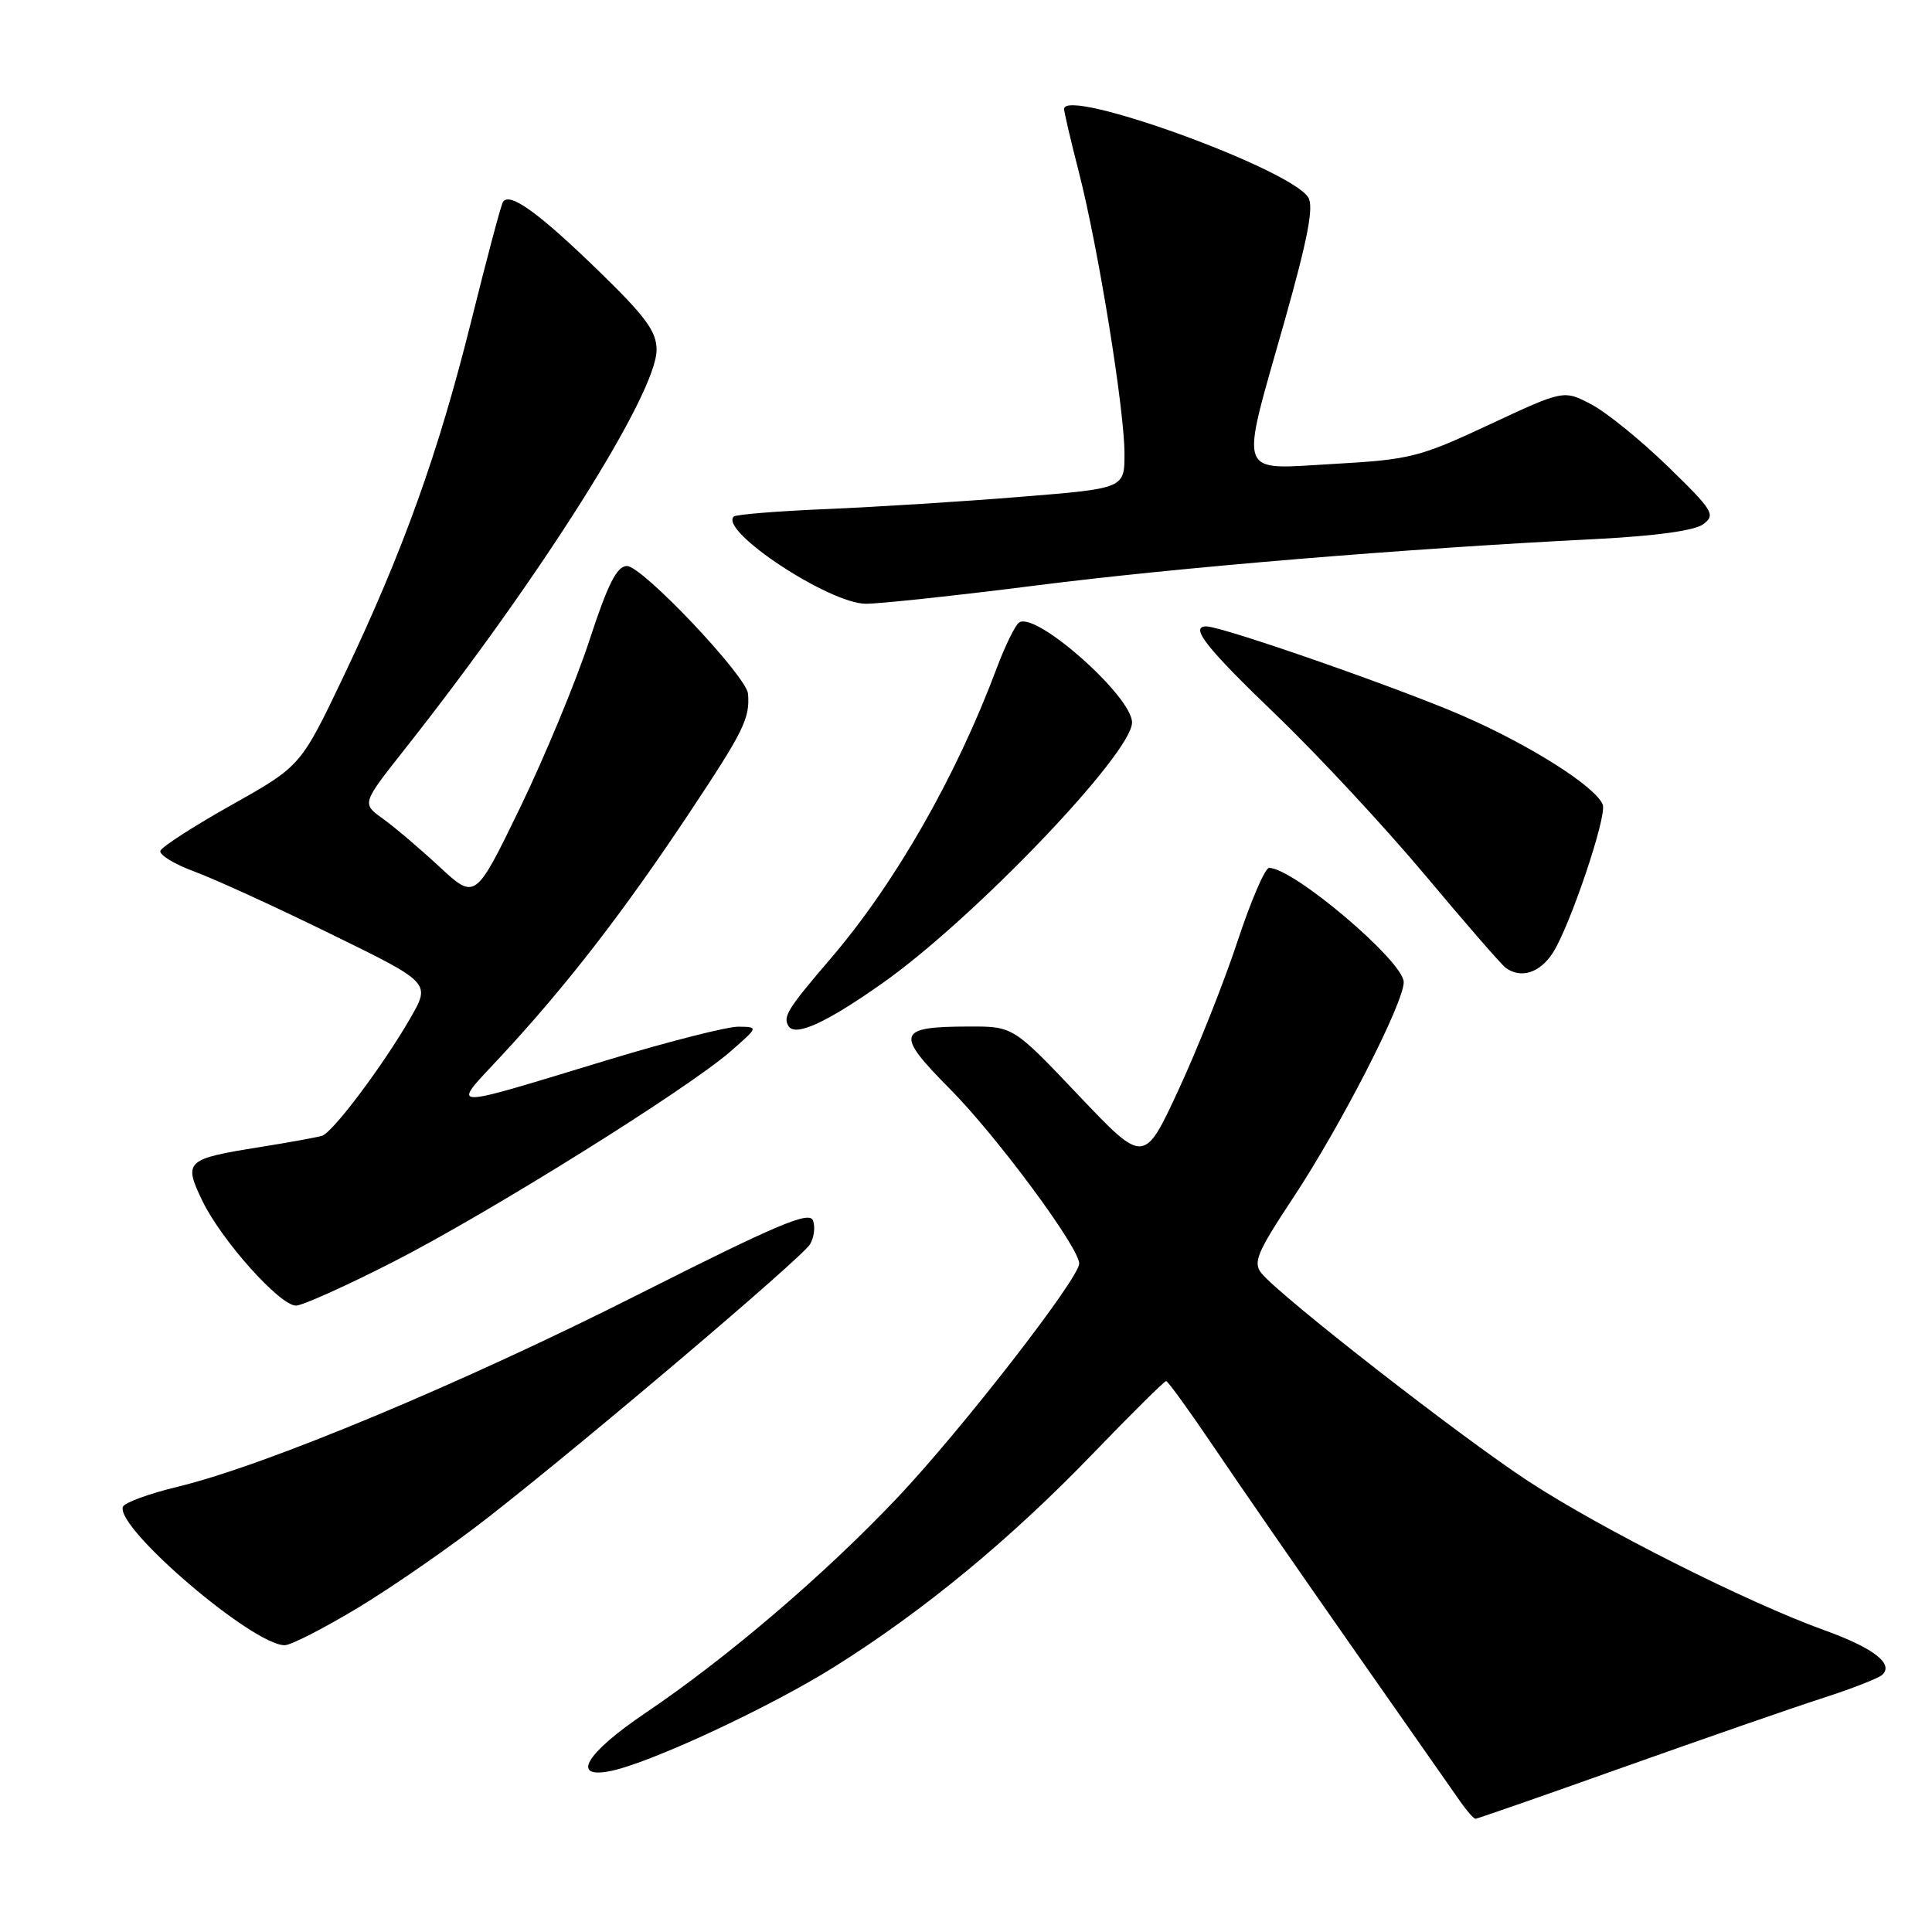 <?xml version="1.0" encoding="UTF-8" standalone="no"?>
<!DOCTYPE svg PUBLIC "-//W3C//DTD SVG 1.1//EN" "http://www.w3.org/Graphics/SVG/1.1/DTD/svg11.dtd" >
<svg xmlns="http://www.w3.org/2000/svg" xmlns:xlink="http://www.w3.org/1999/xlink" version="1.1" viewBox="0 0 256 256">
 <g >
 <path fill="currentColor"
d=" M 215.21 234.13 C 225.82 230.36 237.65 226.25 241.50 225.01 C 245.35 223.77 248.91 222.38 249.41 221.92 C 250.98 220.47 248.23 218.35 241.73 216.01 C 231.57 212.35 212.15 202.58 202.50 196.26 C 193.50 190.37 169.69 171.81 167.16 168.72 C 166.00 167.30 166.55 165.97 171.30 158.79 C 177.65 149.20 186.00 132.91 186.00 130.14 C 186.00 127.40 171.39 115.00 168.16 115.00 C 167.62 115.00 165.74 119.39 163.97 124.75 C 162.20 130.11 158.69 138.95 156.17 144.39 C 151.59 154.27 151.59 154.27 142.92 145.14 C 134.25 136.00 134.25 136.00 128.37 136.02 C 118.83 136.04 118.56 136.93 125.89 144.31 C 132.09 150.56 143.00 165.31 143.00 167.43 C 142.99 169.40 127.45 189.41 118.94 198.42 C 109.28 208.63 96.36 219.67 85.49 227.00 C 77.65 232.30 75.58 235.73 80.86 234.68 C 86.14 233.62 101.97 226.25 110.58 220.85 C 122.41 213.43 133.86 203.98 144.79 192.64 C 149.90 187.34 154.28 183.00 154.52 183.00 C 154.75 183.00 157.60 186.94 160.85 191.75 C 164.09 196.56 172.42 208.60 179.35 218.50 C 186.28 228.40 192.66 237.51 193.52 238.75 C 194.39 239.99 195.28 241.00 195.51 241.00 C 195.73 241.00 204.60 237.91 215.21 234.13 Z  M 47.56 212.96 C 52.14 210.19 59.86 204.83 64.70 201.05 C 77.83 190.79 106.18 166.73 107.32 164.89 C 107.87 164.00 108.05 162.57 107.72 161.71 C 107.23 160.44 102.90 162.28 84.81 171.41 C 61.28 183.30 35.17 194.20 23.55 197.00 C 19.73 197.92 16.46 199.12 16.28 199.67 C 15.34 202.48 33.49 218.00 37.73 218.00 C 38.55 218.00 42.97 215.73 47.56 212.96 Z  M 52.13 167.19 C 64.73 160.76 91.14 144.28 96.83 139.29 C 100.50 136.08 100.50 136.08 97.86 136.04 C 96.41 136.02 88.76 137.96 80.86 140.35 C 58.51 147.12 59.70 147.17 66.52 139.81 C 75.09 130.56 82.52 120.96 91.15 108.00 C 98.57 96.84 99.37 95.24 99.12 91.94 C 98.94 89.61 85.11 75.00 83.08 75.00 C 81.74 75.00 80.55 77.36 78.09 84.88 C 76.31 90.32 72.18 100.27 68.92 107.01 C 62.98 119.25 62.98 119.25 58.24 114.86 C 55.63 112.44 52.25 109.57 50.72 108.47 C 47.94 106.48 47.94 106.48 53.57 99.35 C 71.64 76.48 87.00 52.13 87.00 46.36 C 87.00 43.91 85.54 41.93 79.25 35.83 C 71.34 28.15 67.50 25.39 66.64 26.77 C 66.38 27.19 64.50 34.26 62.46 42.46 C 58.10 60.00 53.44 72.98 45.58 89.50 C 39.86 101.50 39.86 101.50 30.72 106.64 C 25.69 109.46 21.43 112.21 21.25 112.74 C 21.08 113.27 23.09 114.50 25.72 115.47 C 28.35 116.43 36.48 120.15 43.78 123.73 C 57.06 130.22 57.06 130.22 54.40 134.86 C 50.81 141.11 44.12 150.04 42.67 150.50 C 42.03 150.70 38.34 151.37 34.47 151.99 C 24.59 153.56 24.27 153.86 26.83 159.15 C 29.37 164.38 37.08 173.00 39.22 173.00 C 40.06 173.00 45.87 170.39 52.13 167.19 Z  M 116.94 130.27 C 129.04 121.73 150.00 99.83 150.00 95.73 C 150.00 92.29 137.35 81.05 135.06 82.47 C 134.55 82.78 133.21 85.50 132.08 88.51 C 126.70 102.89 118.63 117.01 110.08 127.00 C 104.37 133.66 103.71 134.72 104.48 135.96 C 105.37 137.41 109.49 135.53 116.94 130.27 Z  M 205.73 126.30 C 207.99 122.85 212.98 108.08 212.37 106.61 C 211.39 104.21 202.81 98.77 193.88 94.87 C 185.44 91.19 161.96 83.00 159.84 83.00 C 157.59 83.00 159.83 85.84 169.07 94.71 C 174.60 100.02 183.49 109.58 188.82 115.94 C 194.14 122.30 198.95 127.83 199.50 128.23 C 201.51 129.71 204.00 128.94 205.73 126.30 Z  M 137.34 77.57 C 156.15 75.18 186.08 72.70 211.19 71.44 C 219.33 71.03 224.53 70.32 225.69 69.46 C 227.36 68.22 227.01 67.65 221.00 61.81 C 217.43 58.34 212.86 54.63 210.85 53.58 C 207.20 51.66 207.20 51.66 197.35 56.26 C 188.10 60.59 186.84 60.90 176.75 61.47 C 163.73 62.19 164.24 63.64 170.18 42.66 C 173.29 31.64 174.11 27.39 173.35 26.16 C 171.00 22.35 141.00 11.50 141.00 14.45 C 141.00 14.85 141.88 18.63 142.97 22.86 C 145.55 32.97 149.00 54.29 149.00 60.11 C 149.00 64.72 149.00 64.72 135.25 65.83 C 127.69 66.45 116.15 67.17 109.61 67.45 C 103.07 67.72 97.50 68.17 97.22 68.45 C 95.30 70.37 109.90 80.00 114.74 80.00 C 116.63 80.00 126.79 78.91 137.34 77.57 Z "/>
</g>
</svg>